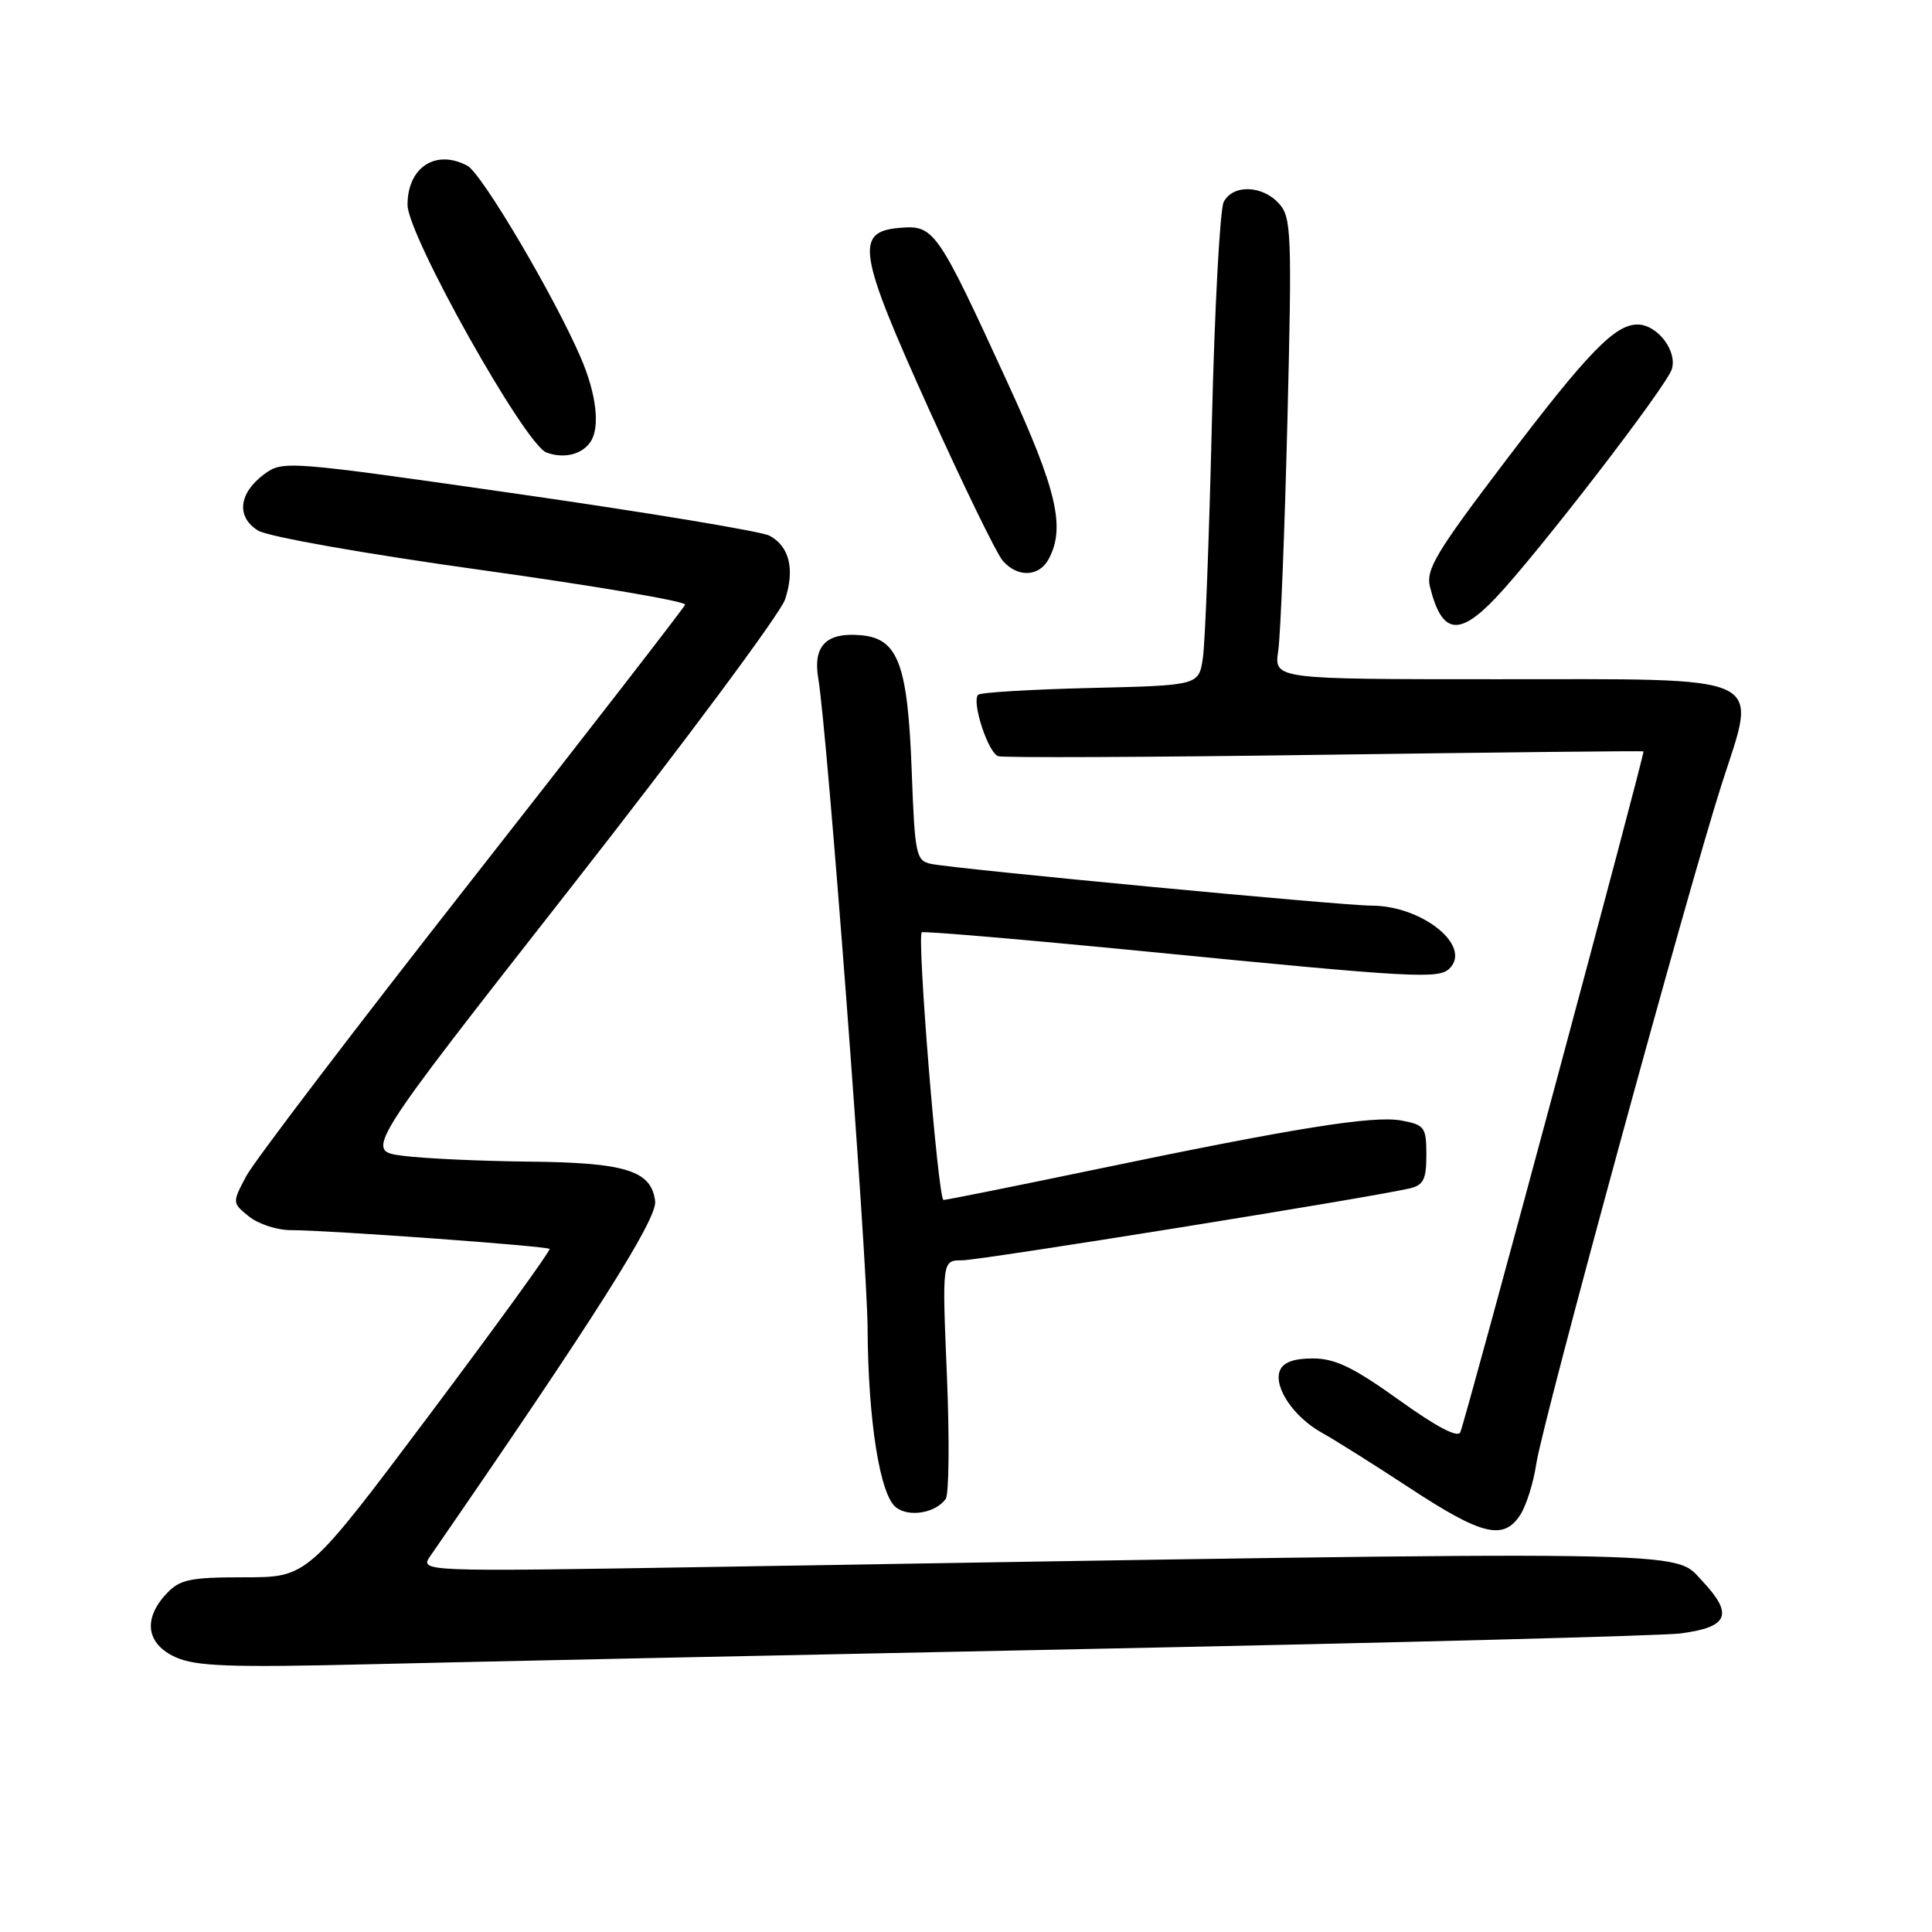 <?xml version="1.0" encoding="UTF-8" standalone="no"?>
<!DOCTYPE svg PUBLIC "-//W3C//DTD SVG 1.1//EN" "http://www.w3.org/Graphics/SVG/1.1/DTD/svg11.dtd" >
<svg xmlns="http://www.w3.org/2000/svg" xmlns:xlink="http://www.w3.org/1999/xlink" version="1.1" viewBox="0 0 256 256">
 <g >
 <path fill="currentColor"
d=" M 145.00 218.48 C 185.43 217.66 220.38 216.74 222.67 216.44 C 229.04 215.61 229.74 213.93 225.55 209.48 C 221.67 205.37 226.92 205.44 93.54 207.64 C 55.58 208.26 55.58 208.26 57.04 206.15 C 78.73 174.73 87.08 161.55 86.81 159.18 C 86.33 155.11 82.92 154.04 70.00 153.92 C 63.67 153.85 56.20 153.51 53.40 153.15 C 48.30 152.50 48.30 152.50 75.60 117.66 C 90.62 98.49 103.41 81.29 104.03 79.42 C 105.34 75.43 104.60 72.39 101.96 70.98 C 100.92 70.42 85.99 67.94 68.78 65.47 C 38.01 61.05 37.47 61.01 35.00 62.84 C 31.62 65.35 31.28 68.50 34.19 70.30 C 35.49 71.11 48.40 73.39 63.78 75.53 C 78.78 77.62 90.93 79.69 90.78 80.12 C 90.63 80.55 77.90 96.97 62.50 116.61 C 47.10 136.24 33.66 153.89 32.63 155.84 C 30.76 159.37 30.76 159.39 32.99 161.19 C 34.22 162.19 36.71 163.00 38.53 163.00 C 43.46 163.00 72.43 165.10 72.82 165.49 C 73.00 165.67 65.86 175.53 56.95 187.41 C 40.75 209.00 40.75 209.00 32.42 209.00 C 25.13 209.00 23.82 209.28 22.04 211.19 C 18.92 214.54 19.39 217.82 23.25 219.58 C 25.94 220.80 30.41 220.97 49.00 220.52 C 61.38 220.22 104.58 219.30 145.00 218.48 Z  M 201.43 200.75 C 202.24 199.51 203.19 196.47 203.56 194.00 C 204.34 188.61 223.72 117.60 228.18 103.76 C 232.89 89.14 234.77 90.00 198.26 90.00 C 168.82 90.00 168.82 90.00 169.37 86.25 C 169.68 84.19 170.22 70.45 170.59 55.72 C 171.20 30.90 171.12 28.79 169.47 26.97 C 167.26 24.53 163.38 24.41 162.15 26.75 C 161.65 27.71 160.94 40.88 160.58 56.00 C 160.22 71.12 159.69 85.15 159.39 87.16 C 158.86 90.82 158.86 90.82 144.51 91.16 C 136.62 91.35 129.91 91.75 129.61 92.06 C 128.71 92.96 130.93 99.77 132.27 100.20 C 132.95 100.42 152.40 100.34 175.50 100.01 C 198.60 99.69 217.62 99.48 217.77 99.56 C 218.01 99.68 194.58 186.81 193.51 189.76 C 193.21 190.58 190.41 189.12 185.38 185.51 C 179.34 181.18 176.90 180.00 173.96 180.00 C 171.41 180.00 170.01 180.52 169.58 181.64 C 168.75 183.82 171.45 187.79 175.16 189.85 C 176.81 190.76 182.06 194.06 186.83 197.19 C 196.36 203.45 199.21 204.14 201.43 200.75 Z  M 125.31 198.62 C 125.75 198.00 125.82 190.64 125.47 182.25 C 124.83 167.00 124.83 167.00 127.48 167.00 C 129.85 167.00 181.15 158.76 186.75 157.48 C 188.62 157.05 189.00 156.29 189.00 153.03 C 189.00 149.37 188.77 149.05 185.72 148.48 C 181.99 147.78 171.66 149.43 144.61 155.07 C 134.22 157.23 125.40 159.00 125.02 159.00 C 124.31 159.00 121.48 124.17 122.14 123.54 C 122.34 123.35 135.78 124.50 152.00 126.09 C 187.48 129.58 190.65 129.75 192.08 128.32 C 195.07 125.33 188.42 120.00 181.72 120.00 C 177.94 120.01 126.48 115.13 123.37 114.47 C 121.38 114.05 121.22 113.28 120.81 102.26 C 120.29 88.09 119.03 84.65 114.18 84.18 C 109.50 83.73 107.68 85.55 108.43 89.94 C 109.61 96.84 114.90 166.62 114.96 176.00 C 115.03 188.28 116.60 198.14 118.74 199.75 C 120.49 201.08 123.96 200.48 125.31 198.62 Z  M 198.16 79.25 C 203.68 73.45 220.79 51.25 221.52 48.93 C 222.29 46.51 219.60 43.00 216.98 43.00 C 213.98 43.00 210.39 46.70 199.48 61.08 C 190.25 73.23 188.90 75.48 189.49 77.80 C 191.05 84.01 193.28 84.38 198.16 79.25 Z  M 138.96 74.07 C 141.20 69.89 140.04 64.92 133.49 50.67 C 124.18 30.39 123.78 29.81 119.23 30.19 C 113.23 30.69 113.67 33.38 123.11 54.27 C 127.64 64.29 132.02 73.29 132.83 74.25 C 134.78 76.56 137.68 76.47 138.96 74.07 Z  M 78.23 58.57 C 79.54 56.66 79.05 52.27 76.97 47.43 C 73.51 39.36 63.85 22.99 61.94 21.97 C 57.75 19.72 54.00 22.16 54.00 27.14 C 54.00 31.17 69.55 58.90 72.41 59.96 C 74.70 60.81 77.09 60.24 78.23 58.57 Z "/>
</g>
</svg>